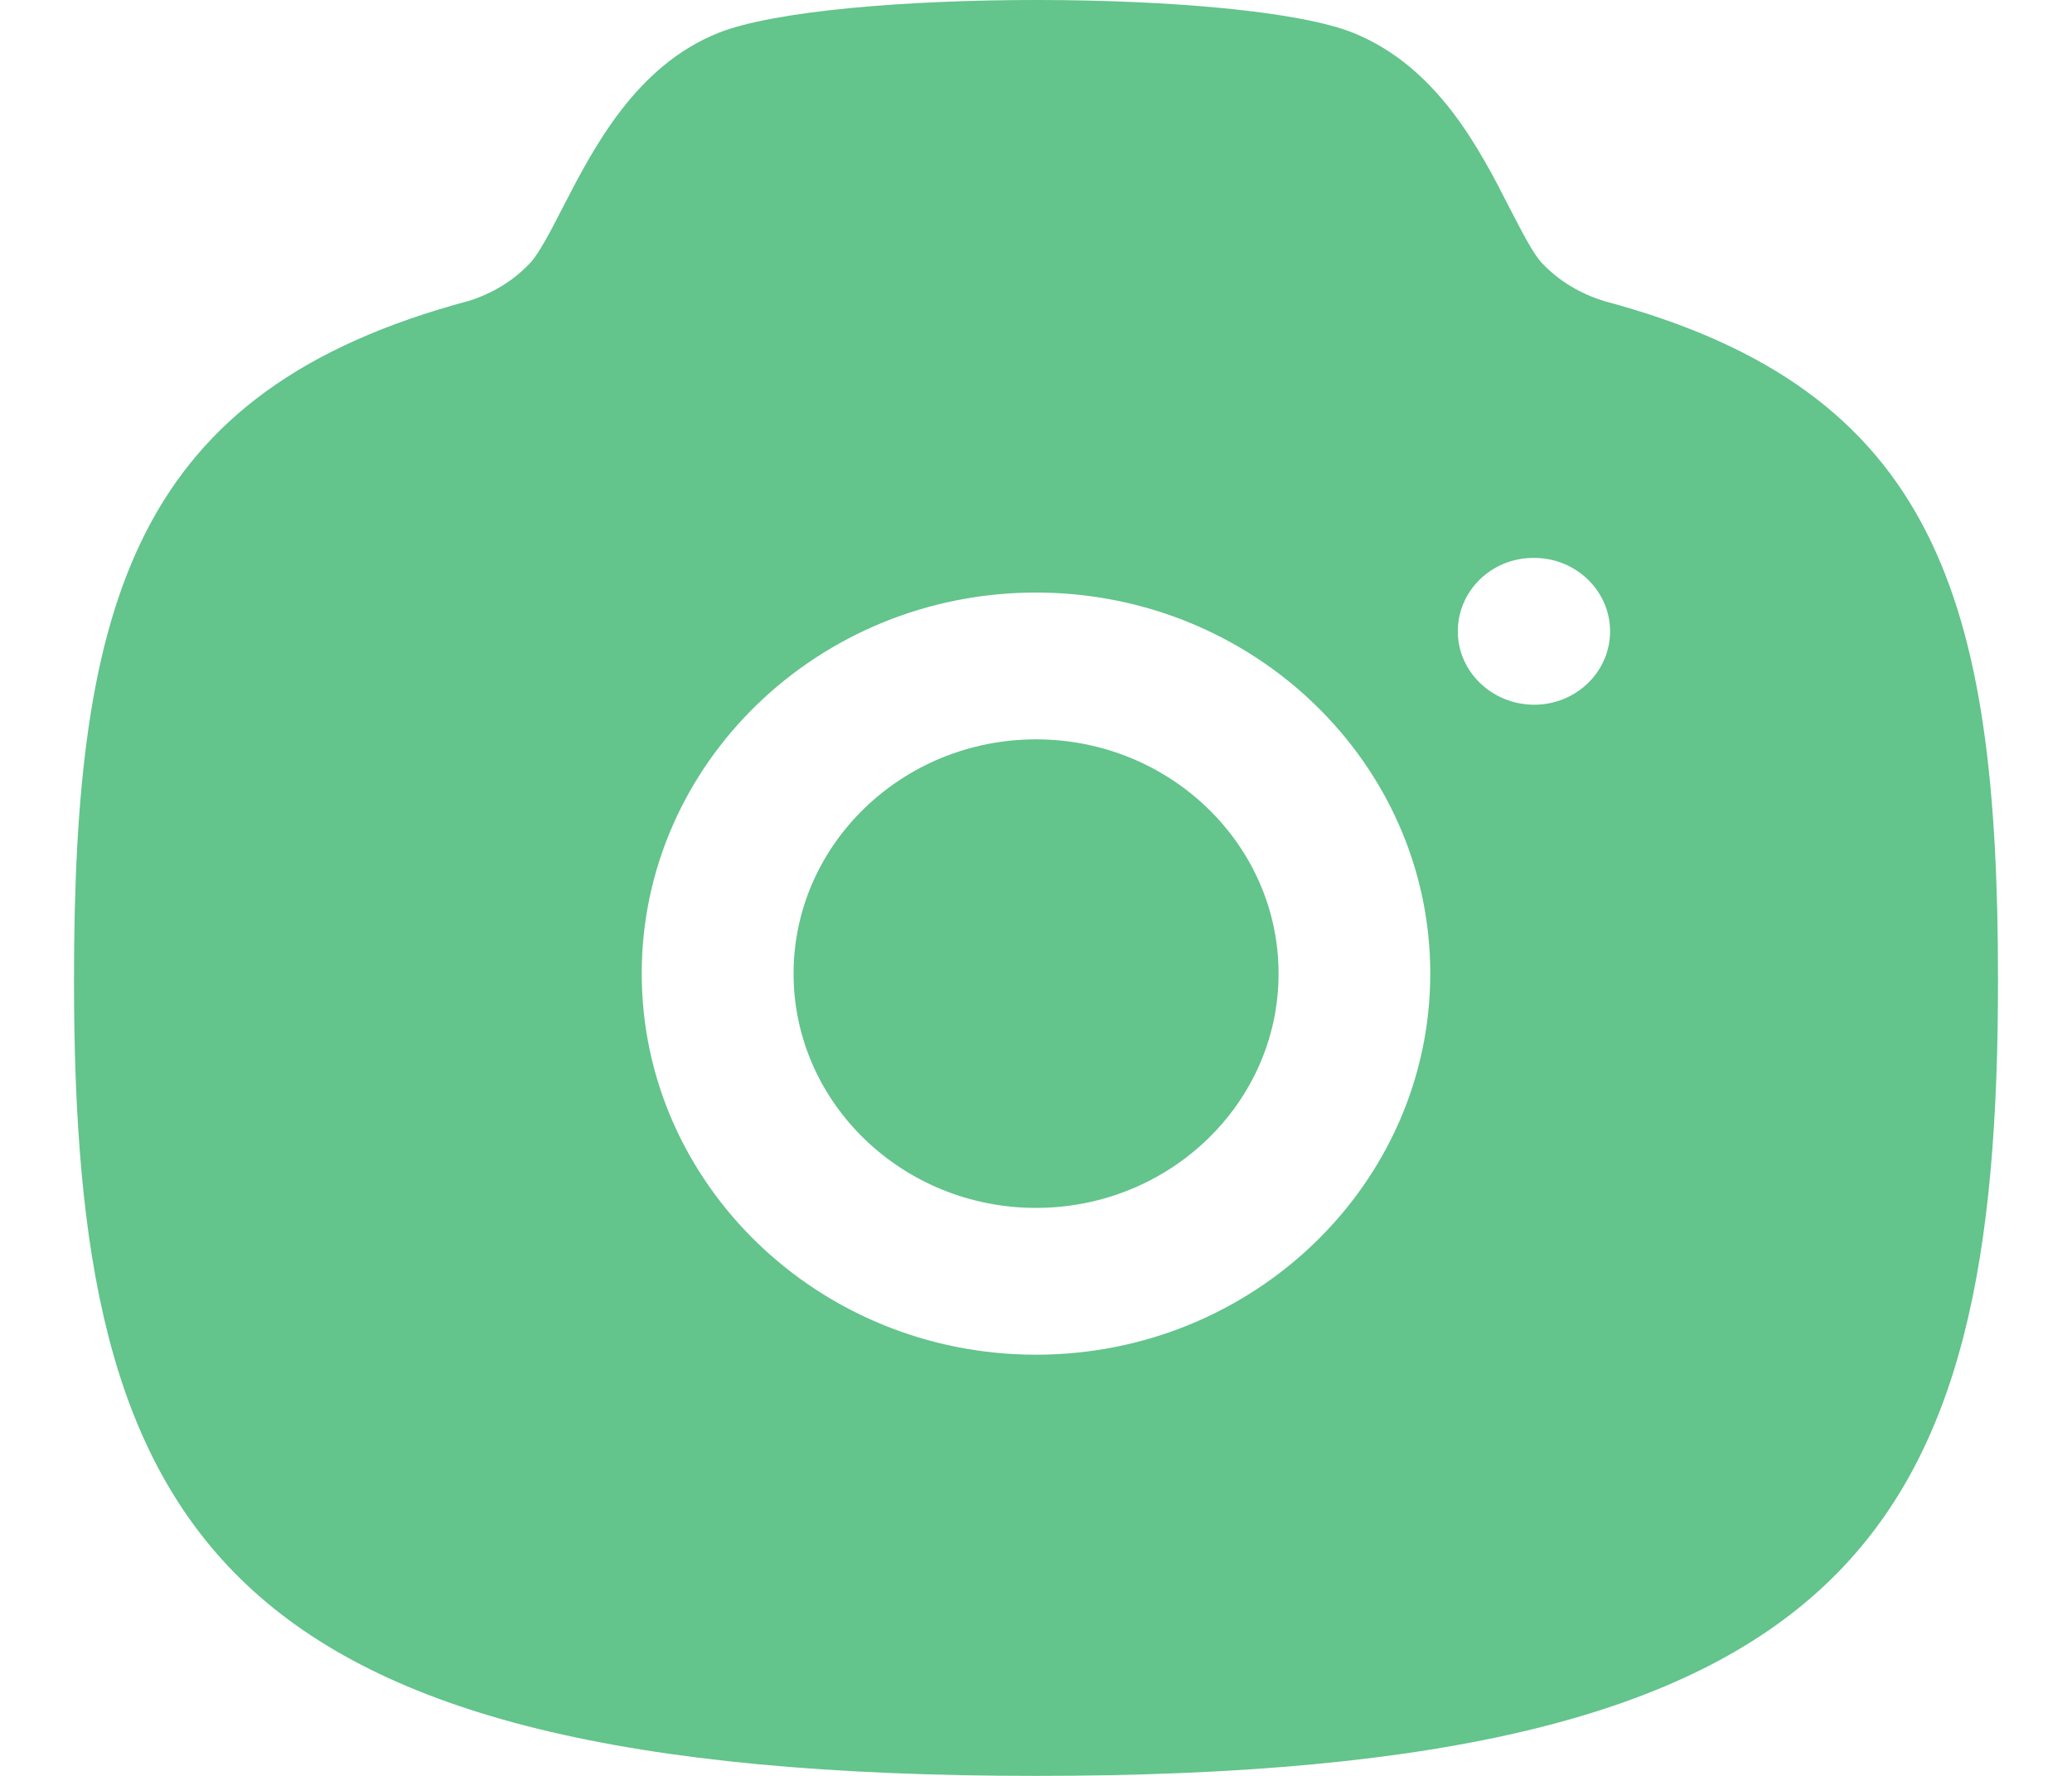 <svg width="14" height="12" viewBox="0 0 14 12" fill="none" xmlns="http://www.w3.org/2000/svg">
<path fill-rule="evenodd" clip-rule="evenodd" d="M10.366 4.762C10.083 4.762 9.85 4.54 9.85 4.266C9.85 3.993 10.077 3.77 10.36 3.77H10.366C10.649 3.77 10.879 3.993 10.879 4.266C10.879 4.54 10.649 4.762 10.366 4.762ZM7 9.154C5.531 9.154 4.336 7.998 4.336 6.578C4.336 5.159 5.531 4.004 7 4.004C8.469 4.004 9.664 5.159 9.664 6.578C9.664 7.998 8.469 9.154 7 9.154ZM10.844 2.036C10.728 2.001 10.56 1.928 10.418 1.777C10.359 1.715 10.28 1.56 10.203 1.411C9.997 1.007 9.714 0.454 9.146 0.223C8.415 -0.073 5.611 -0.075 4.857 0.221C4.296 0.444 4.01 0.999 3.801 1.405C3.723 1.557 3.642 1.714 3.582 1.777C3.441 1.928 3.273 2.001 3.168 2.033C0.913 2.636 0.5 4.053 0.5 6.624C0.5 10.342 1.438 12 7 12C12.562 12 13.5 10.342 13.5 6.624C13.5 4.053 13.088 2.636 10.844 2.036Z" fill="#63C48C"/>
<path fill-rule="evenodd" clip-rule="evenodd" d="M7 4.996C6.097 4.996 5.362 5.706 5.362 6.579C5.362 7.452 6.097 8.162 7 8.162C7.904 8.162 8.639 7.452 8.639 6.579C8.639 5.706 7.904 4.996 7 4.996Z" fill="#63C48C"/>
</svg>
